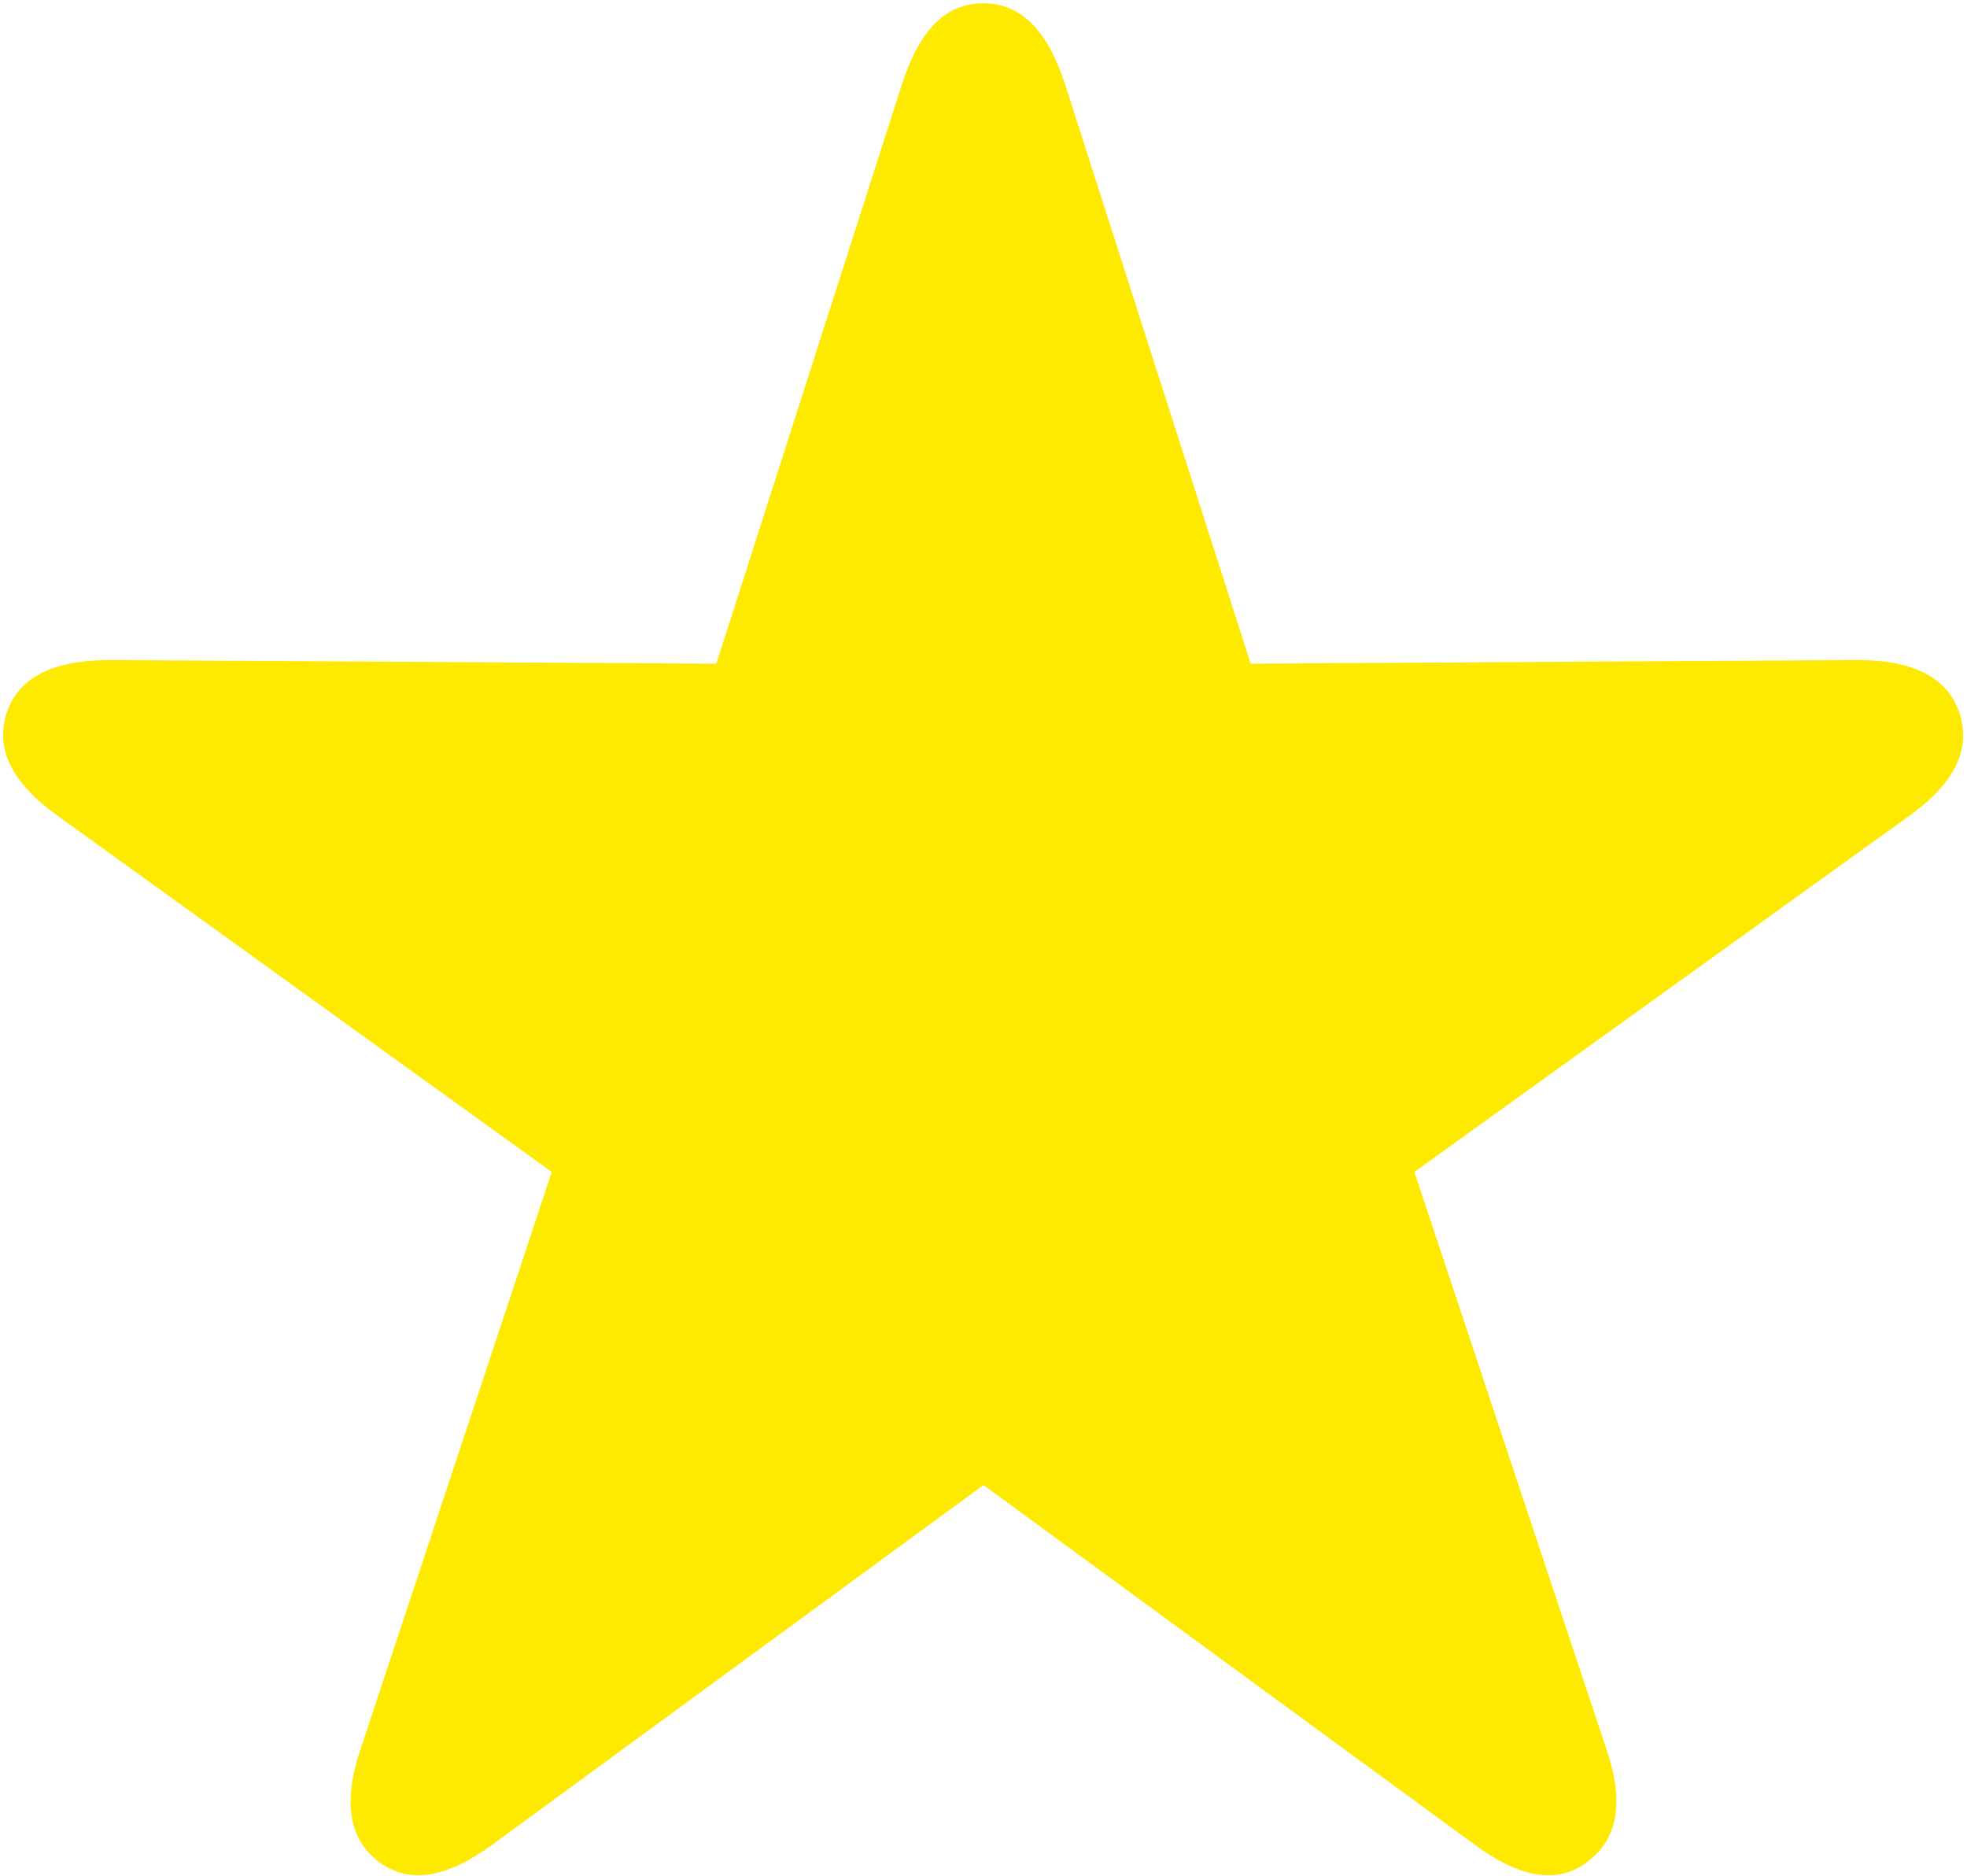 <svg width="410" height="391" viewBox="0 0 410 391" fill="none" xmlns="http://www.w3.org/2000/svg">
<path d="M79 388.062C85.375 392.75 93.062 391.438 102.812 384.312L205 309.5L307.188 384.312C316.75 391.438 324.625 392.75 330.812 388.062C337.188 383.375 338.688 375.688 334.75 364.25L294.812 244.25L397.75 170.188C407.5 163.25 410.875 156.125 408.438 148.625C406 141.312 399.062 137.562 387.062 137.562L260.688 138.312L222.062 17.75C218.312 6.125 212.688 0.688 205 0.688C197.125 0.688 191.688 6.125 187.938 17.75L149.312 138.312L22.938 137.562C10.75 137.562 3.812 141.312 1.375 148.625C-1.062 156.125 2.5 163.25 12.25 170.188L115 244.25L75.25 364.25C71.312 375.688 72.812 383.375 79 388.062Z" fill="#FEEA00"/>
</svg>
